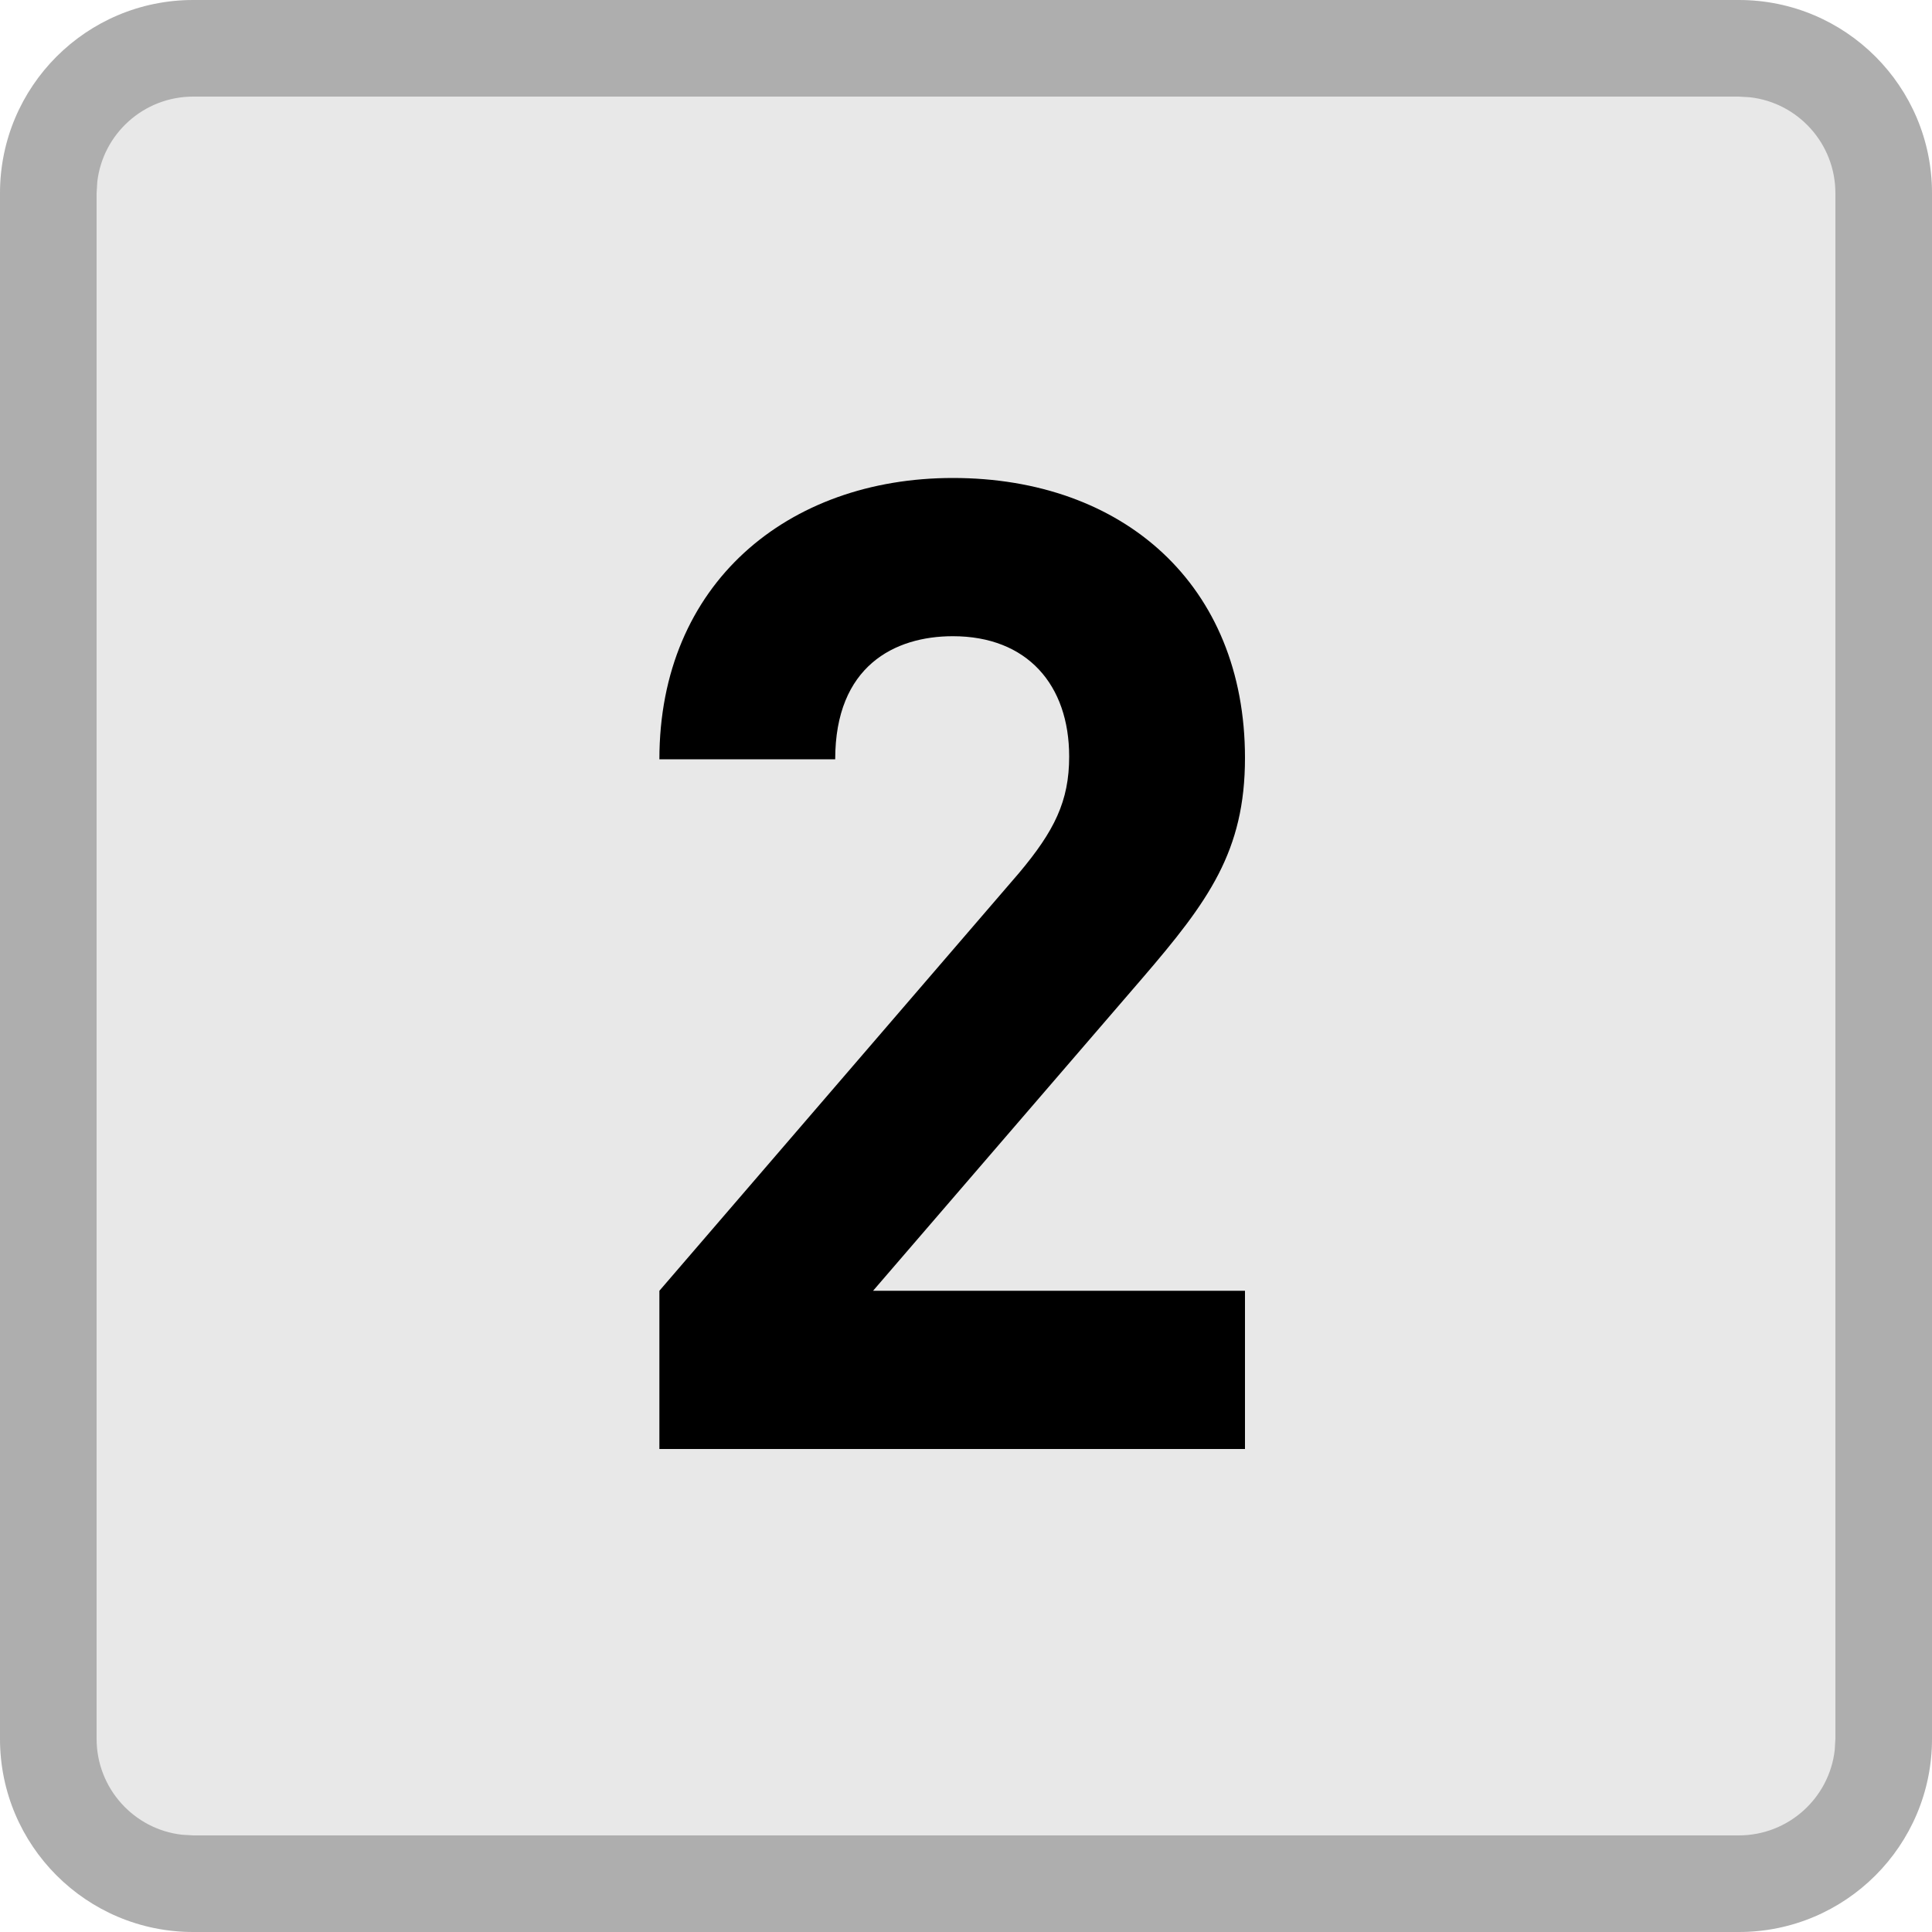 <?xml version="1.0" encoding="UTF-8"?>
<svg width="20px" height="20px" viewBox="0 0 20 20" version="1.1" xmlns="http://www.w3.org/2000/svg" xmlns:xlink="http://www.w3.org/1999/xlink">
    <title>矩形备份 10@2x</title>
    <g id="矩形备份-10" stroke="none" stroke-width="1" fill="none" fill-rule="evenodd">
        <path d="M2,0 L18,0 C19.105,0 20,0.895 20,2 L20,18 C20,19.105 19.105,20 18,20 L2,20 C0.895,20 0,19.105 0,18 L0,2 C0,0.895 0.895,0 2,0 Z" id="矩形备份" fill="#E8E8E8"></path>
        <path d="M18,0 C19.105,0 20,0.895 20,2 L20,18 C20,19.105 19.105,20 18,20 L2,20 C0.895,20 0,19.105 0,18 L0,2 C0,0.895 0.895,0 2,0 L18,0 Z M18,1 L2,1 C1.487,1 1.064,1.386 1.007,1.883 L1,2 L1,18 C1,18.513 1.386,18.936 1.883,18.993 L2,19 L18,19 C18.513,19 18.936,18.614 18.993,18.117 L19,18 L19,2 C19,1.487 18.614,1.064 18.117,1.007 L18,1 Z" id="矩形备份" fill-opacity="0.25" fill="#000000" fill-rule="nonzero"></path>
        <path d="M12.888,15 L12.888,13.362 L9.038,13.362 L11.824,10.128 C12.51,9.33 12.888,8.812 12.888,7.846 C12.888,6.054 11.628,4.948 9.864,4.948 C8.156,4.948 6.826,6.04 6.826,7.86 L8.646,7.86 C8.646,6.894 9.262,6.586 9.864,6.586 C10.634,6.586 11.068,7.09 11.068,7.832 C11.068,8.294 10.914,8.602 10.55,9.036 L6.826,13.362 L6.826,15 L12.888,15 Z" id="2" fill="#000000" fill-rule="nonzero"></path>
    </g>
</svg>